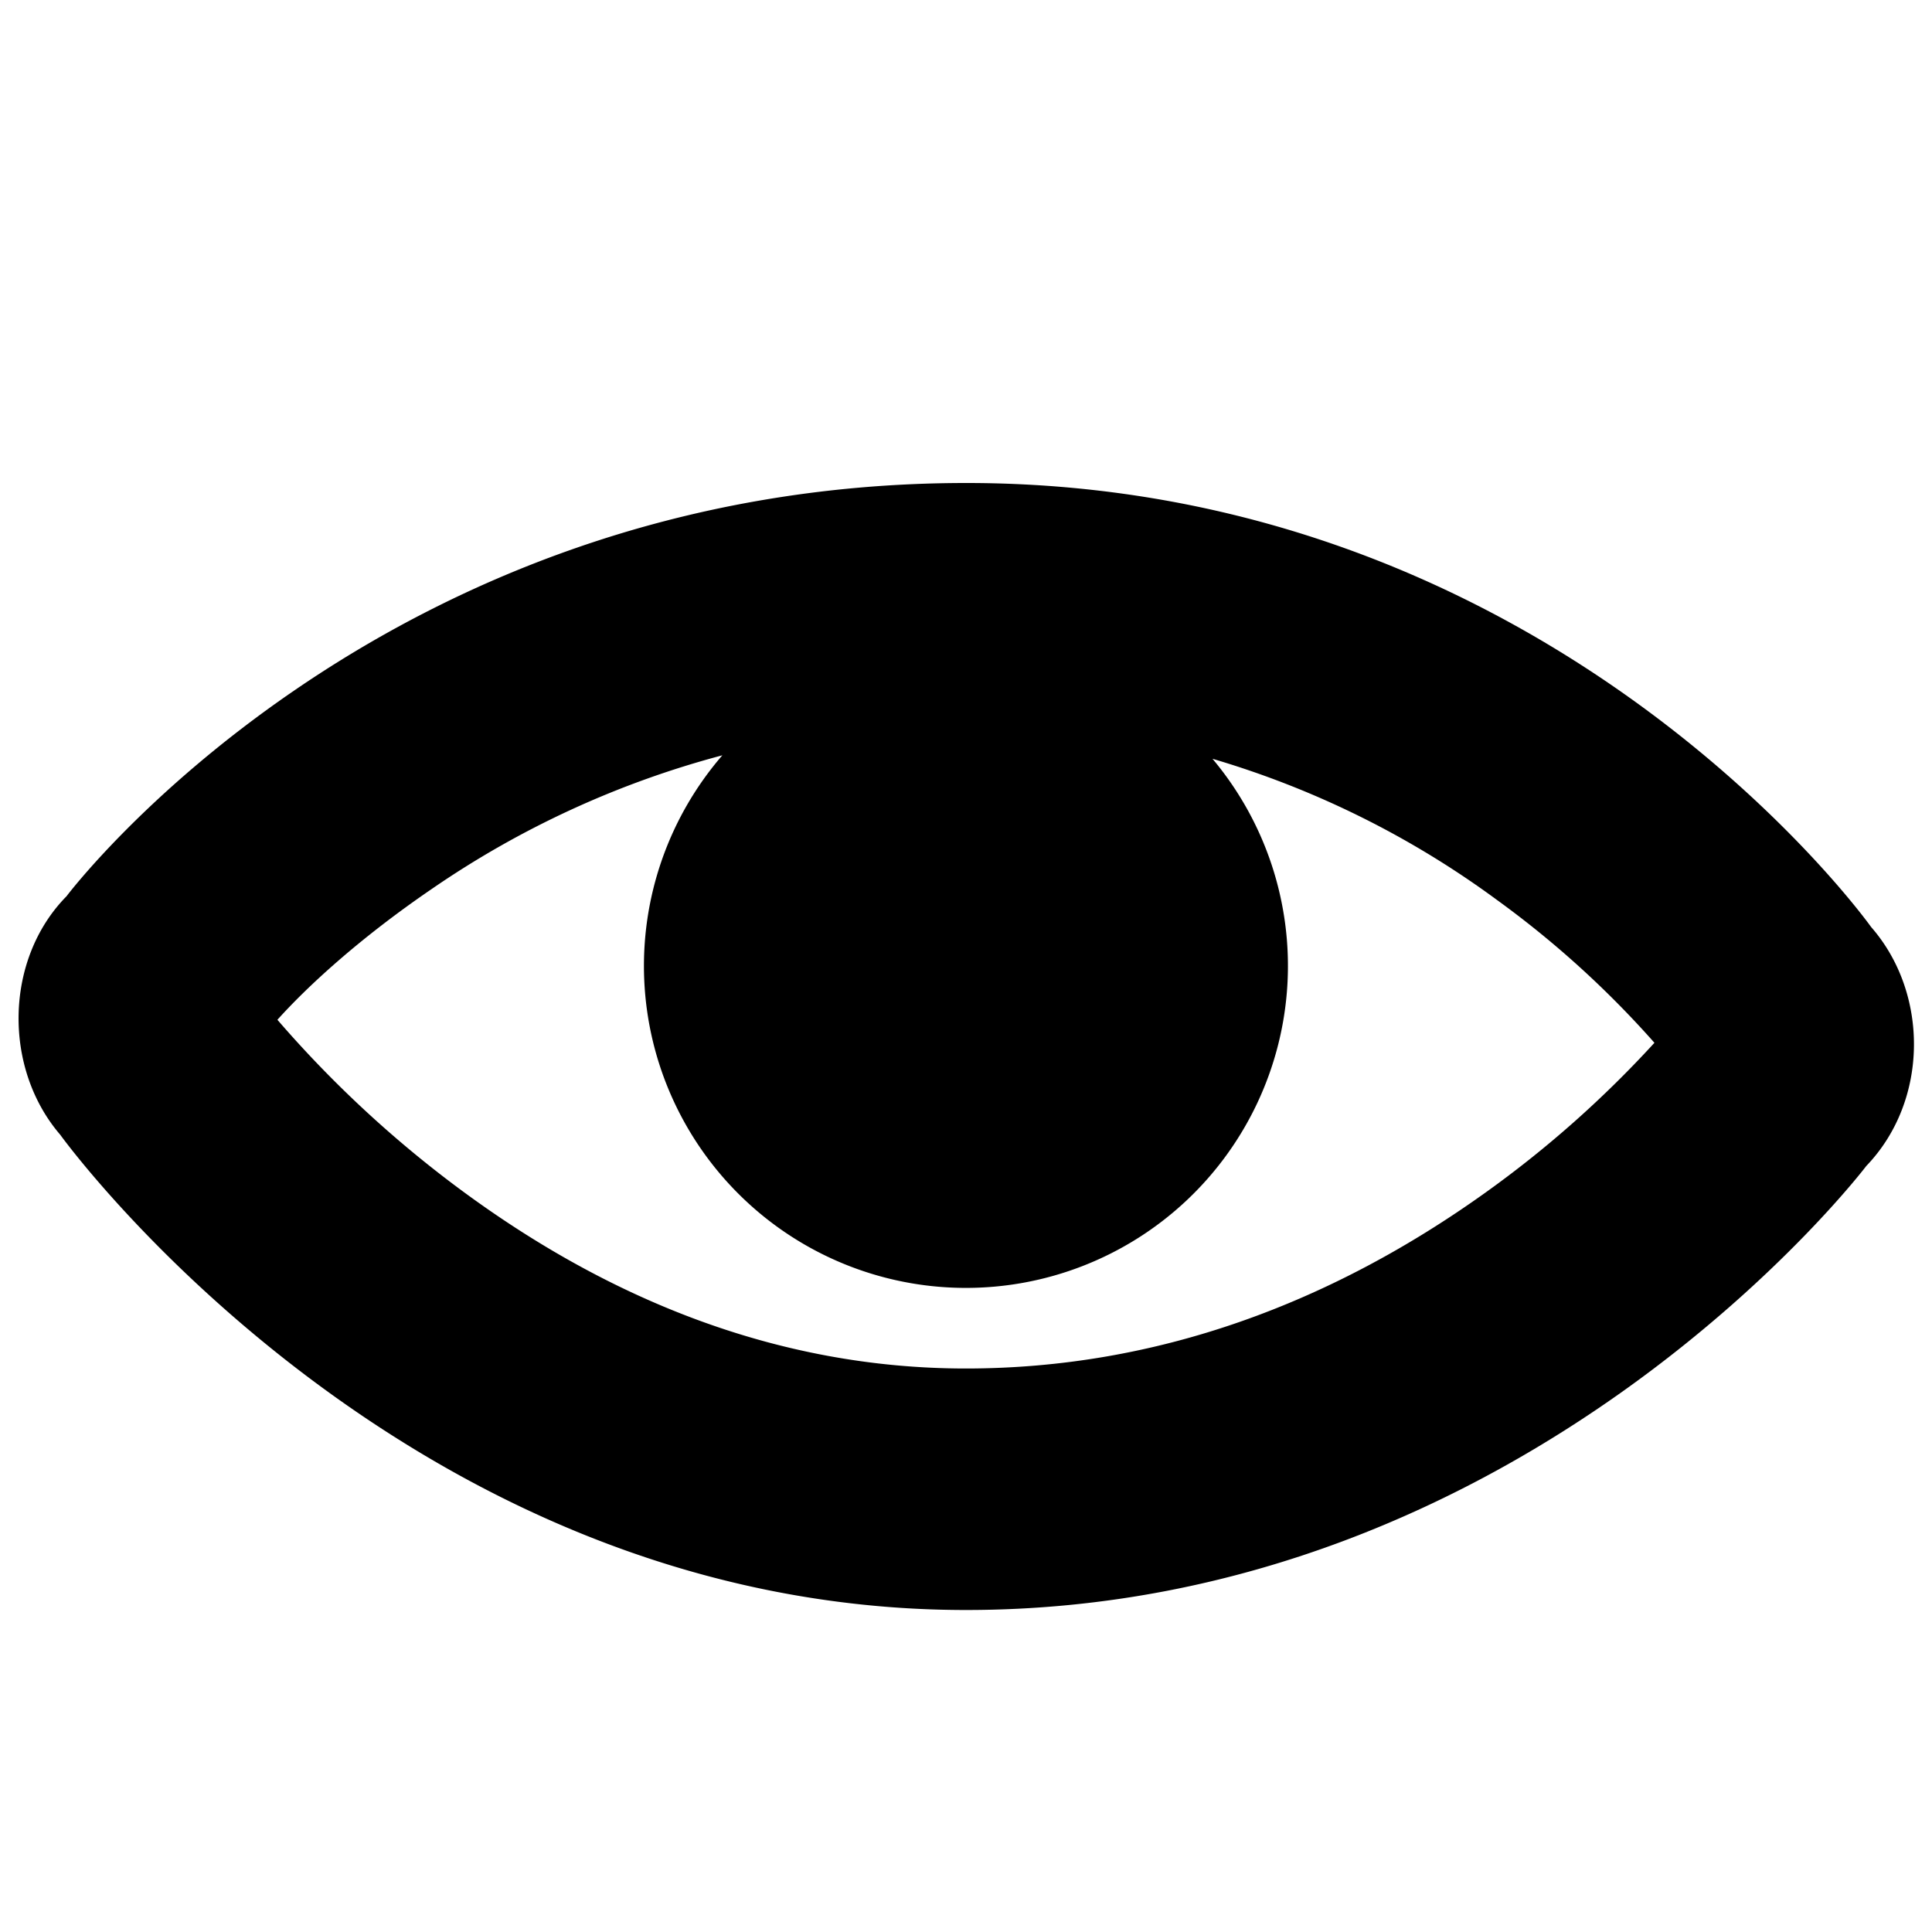 <?xml version="1.0" standalone="no"?><!DOCTYPE svg PUBLIC "-//W3C//DTD SVG 1.1//EN" "http://www.w3.org/Graphics/SVG/1.1/DTD/svg11.dtd"><svg width="12" height="12" viewBox="0 0 12 12" class="show1Micro" version="1.1" xmlns="http://www.w3.org/2000/svg" xmlns:xlink="http://www.w3.org/1999/xlink"><path fill-rule="evenodd" fill="currentColor" d="M4.488 4.691a5.805 5.805 0 0 0-1.807.831c-.448.306-.771.604-.958.812a7.034 7.034 0 0 0 1.06.997C3.751 8.068 4.829 8.5 5.999 8.5c1.189 0 2.272-.407 3.235-1.098a6.716 6.716 0 0 0 1.042-.925 6.023 6.023 0 0 0-.975-.885 5.687 5.687 0 0 0-1.77-.879 2 2 0 1 1-3.044-.022zM.374 7.048c-.356-.414-.346-1.09.039-1.481 0 0 1.93-2.567 5.589-2.567 3.66 0 5.62 2.758 5.62 2.758.359.41.36 1.078-.03 1.484C11.592 7.242 9.5 10 6 10S.374 7.048.374 7.048z"/></svg>